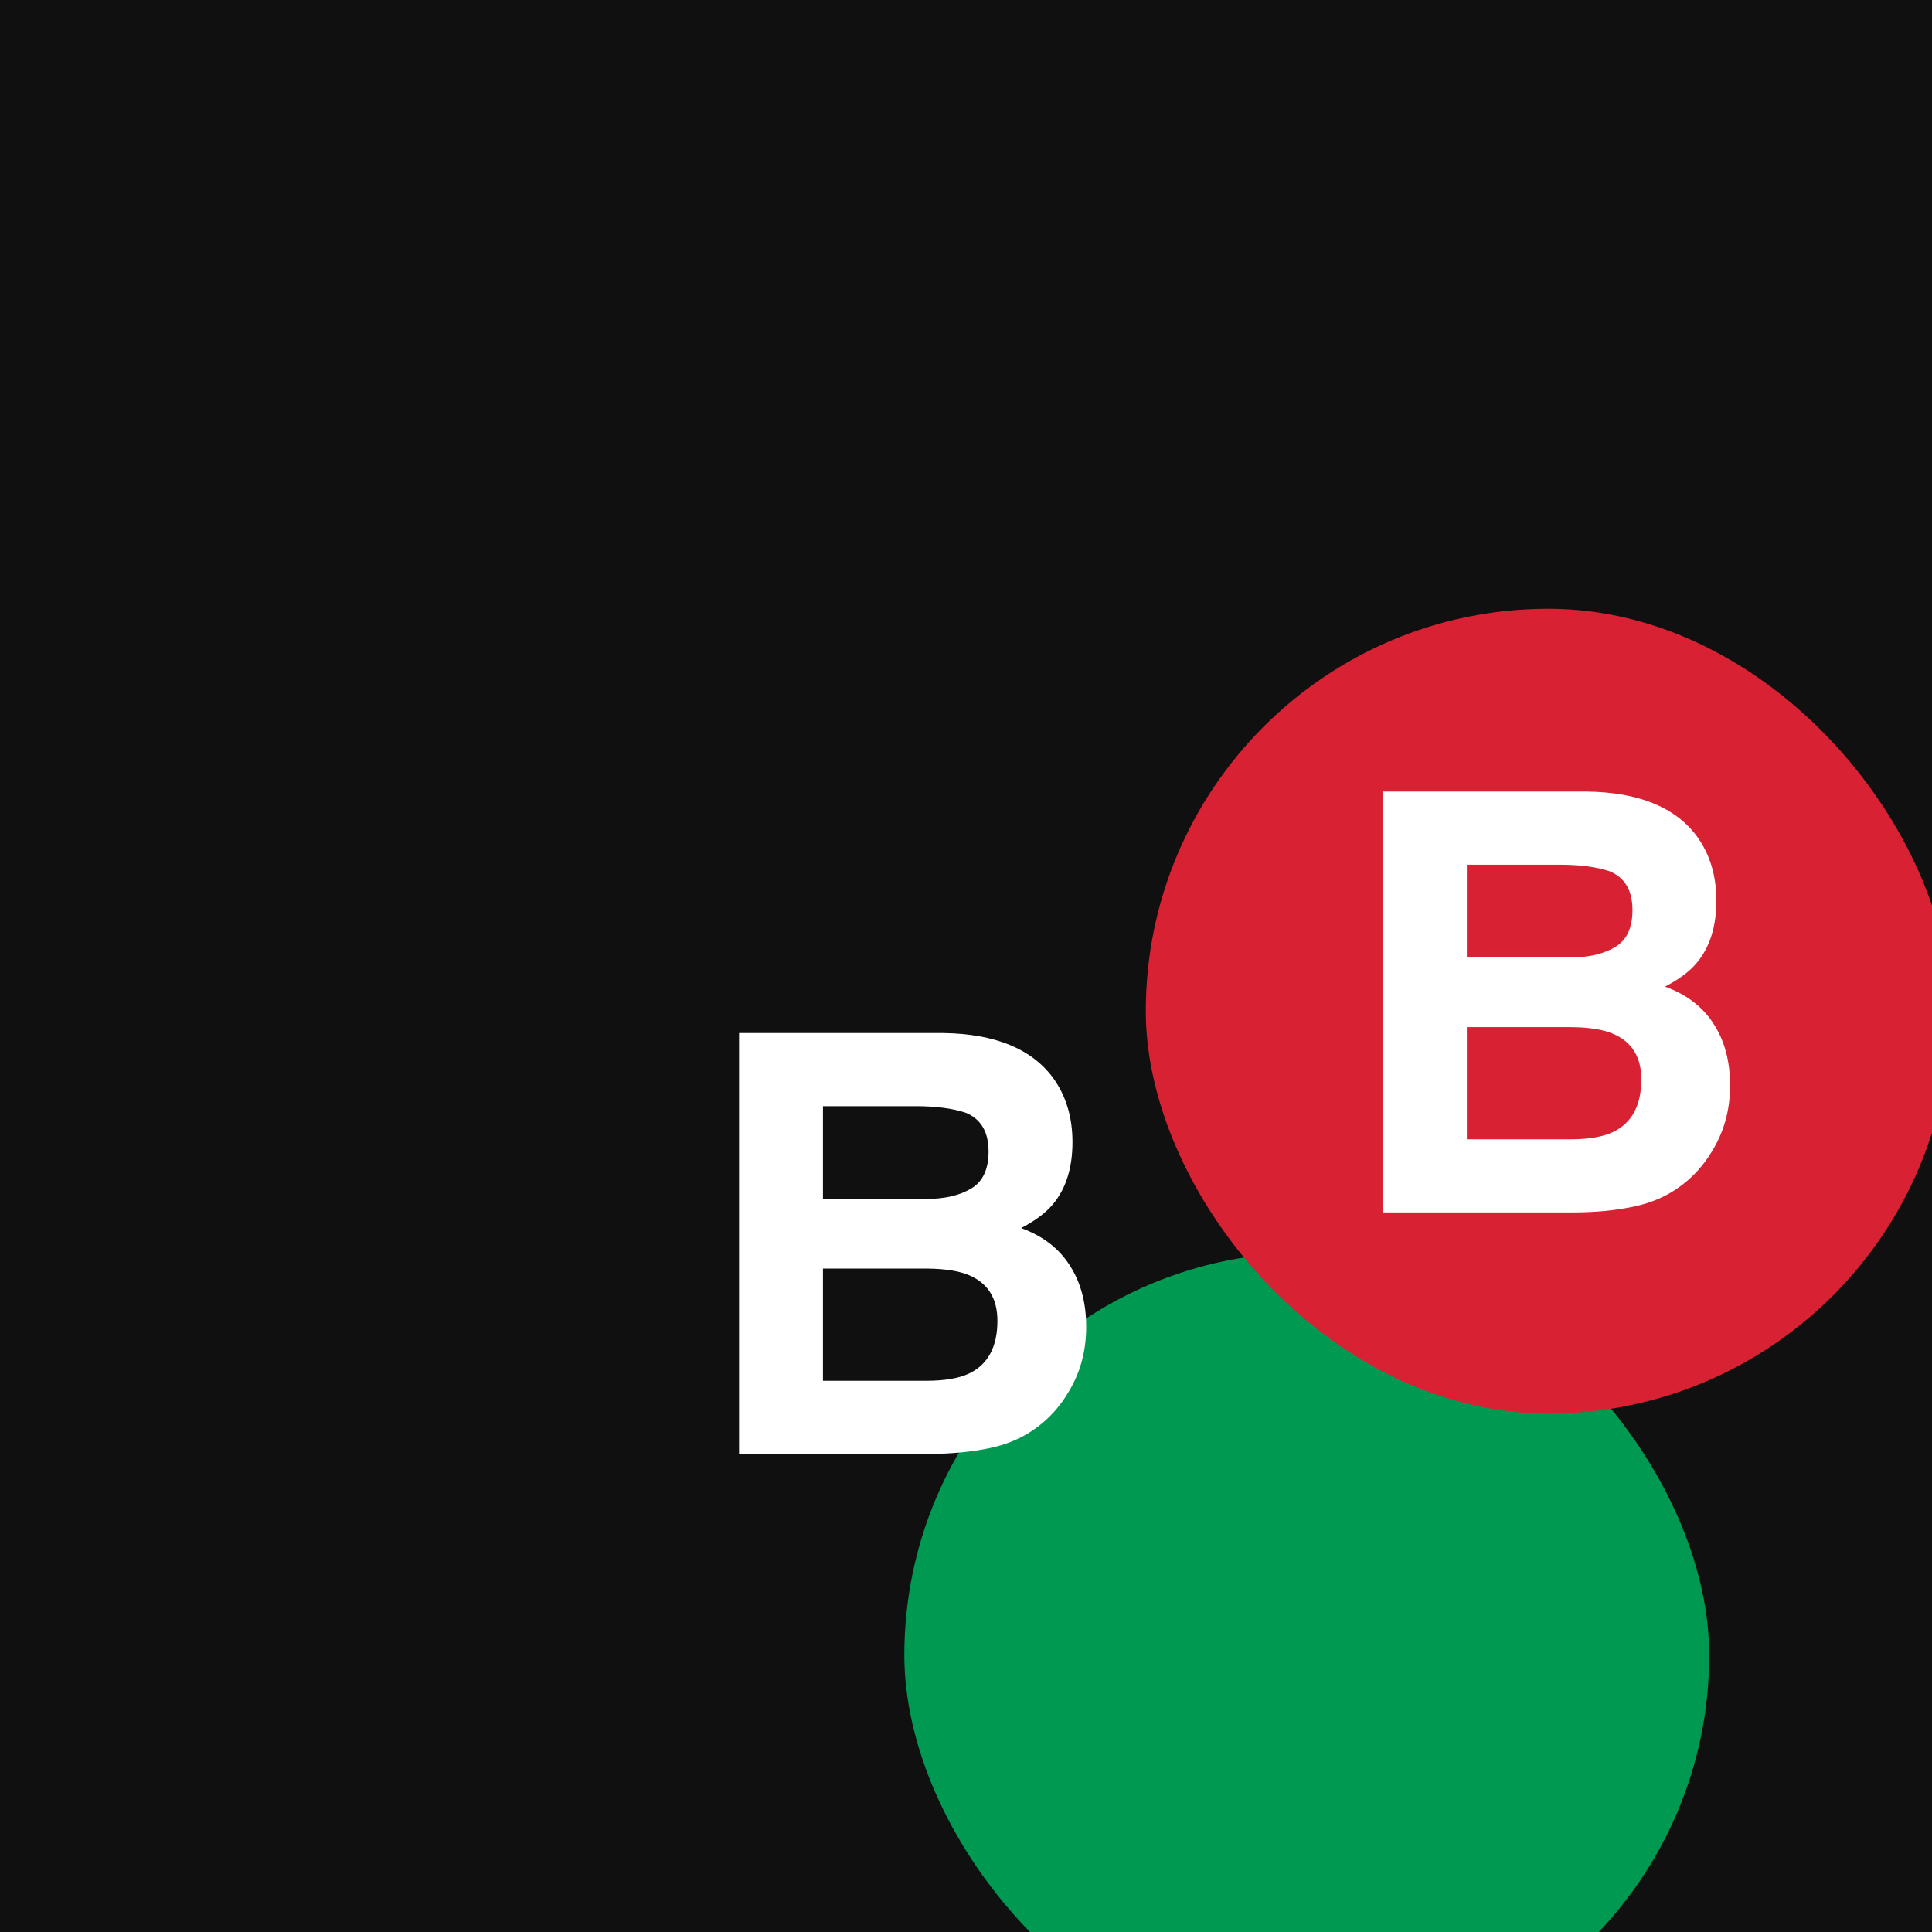 <svg width="1024" height="1024" viewBox="0 0 1024 1024" fill="none" xmlns="http://www.w3.org/2000/svg">
<rect width="1024" height="1024" fill="#101010"/>
<g transform="translate(362, 216) scale(21.33)">
<rect x="5.5" y="21" width="20" height="20" rx="10" transform="rotate(180 15.5 31)" fill="#009952"/>
<path d="M6.131 26L1.393 26L1.393 15.543L6.472 15.543C7.753 15.562 8.662 15.934 9.196 16.657C9.518 17.102 9.678 17.634 9.678 18.253C9.678 18.892 9.518 19.405 9.196 19.793C9.016 20.01 8.751 20.209 8.401 20.389C8.936 20.583 9.338 20.89 9.607 21.311C9.882 21.732 10.019 22.243 10.019 22.843C10.019 23.463 9.863 24.018 9.551 24.51C9.352 24.837 9.104 25.111 8.806 25.333C8.47 25.589 8.073 25.764 7.614 25.858C7.16 25.953 6.666 26 6.131 26ZM6.082 21.396L3.478 21.396L3.478 24.184L6.046 24.184C6.505 24.184 6.862 24.122 7.117 24C7.581 23.773 7.813 23.337 7.813 22.694C7.813 22.15 7.588 21.777 7.139 21.573C6.888 21.46 6.536 21.401 6.082 21.396ZM7.167 19.403C7.451 19.232 7.593 18.927 7.593 18.488C7.593 18 7.404 17.679 7.025 17.523C6.699 17.414 6.283 17.36 5.777 17.36L3.478 17.36L3.478 19.665L6.046 19.665C6.505 19.665 6.879 19.578 7.167 19.403Z" fill="white"/>
<rect x="11.5" y="5" width="20" height="20" rx="10" fill="#D82233"/>
<path d="M22.131 20H17.393V9.543H22.472C23.753 9.562 24.662 9.934 25.196 10.657C25.518 11.102 25.678 11.634 25.678 12.253C25.678 12.892 25.518 13.405 25.196 13.793C25.016 14.01 24.751 14.209 24.401 14.389C24.936 14.583 25.338 14.89 25.607 15.311C25.882 15.732 26.019 16.243 26.019 16.843C26.019 17.463 25.863 18.018 25.551 18.51C25.352 18.837 25.104 19.111 24.806 19.333C24.47 19.588 24.073 19.764 23.614 19.858C23.16 19.953 22.666 20 22.131 20ZM22.082 15.396H19.478V18.184H22.046C22.505 18.184 22.862 18.122 23.117 18C23.581 17.773 23.813 17.337 23.813 16.694C23.813 16.15 23.588 15.777 23.139 15.573C22.888 15.46 22.536 15.401 22.082 15.396ZM23.167 13.403C23.451 13.232 23.593 12.927 23.593 12.488C23.593 12 23.404 11.679 23.025 11.523C22.699 11.414 22.283 11.36 21.777 11.36H19.478V13.665H22.046C22.505 13.665 22.879 13.578 23.167 13.403Z" fill="white"/>
</g>
</svg>
